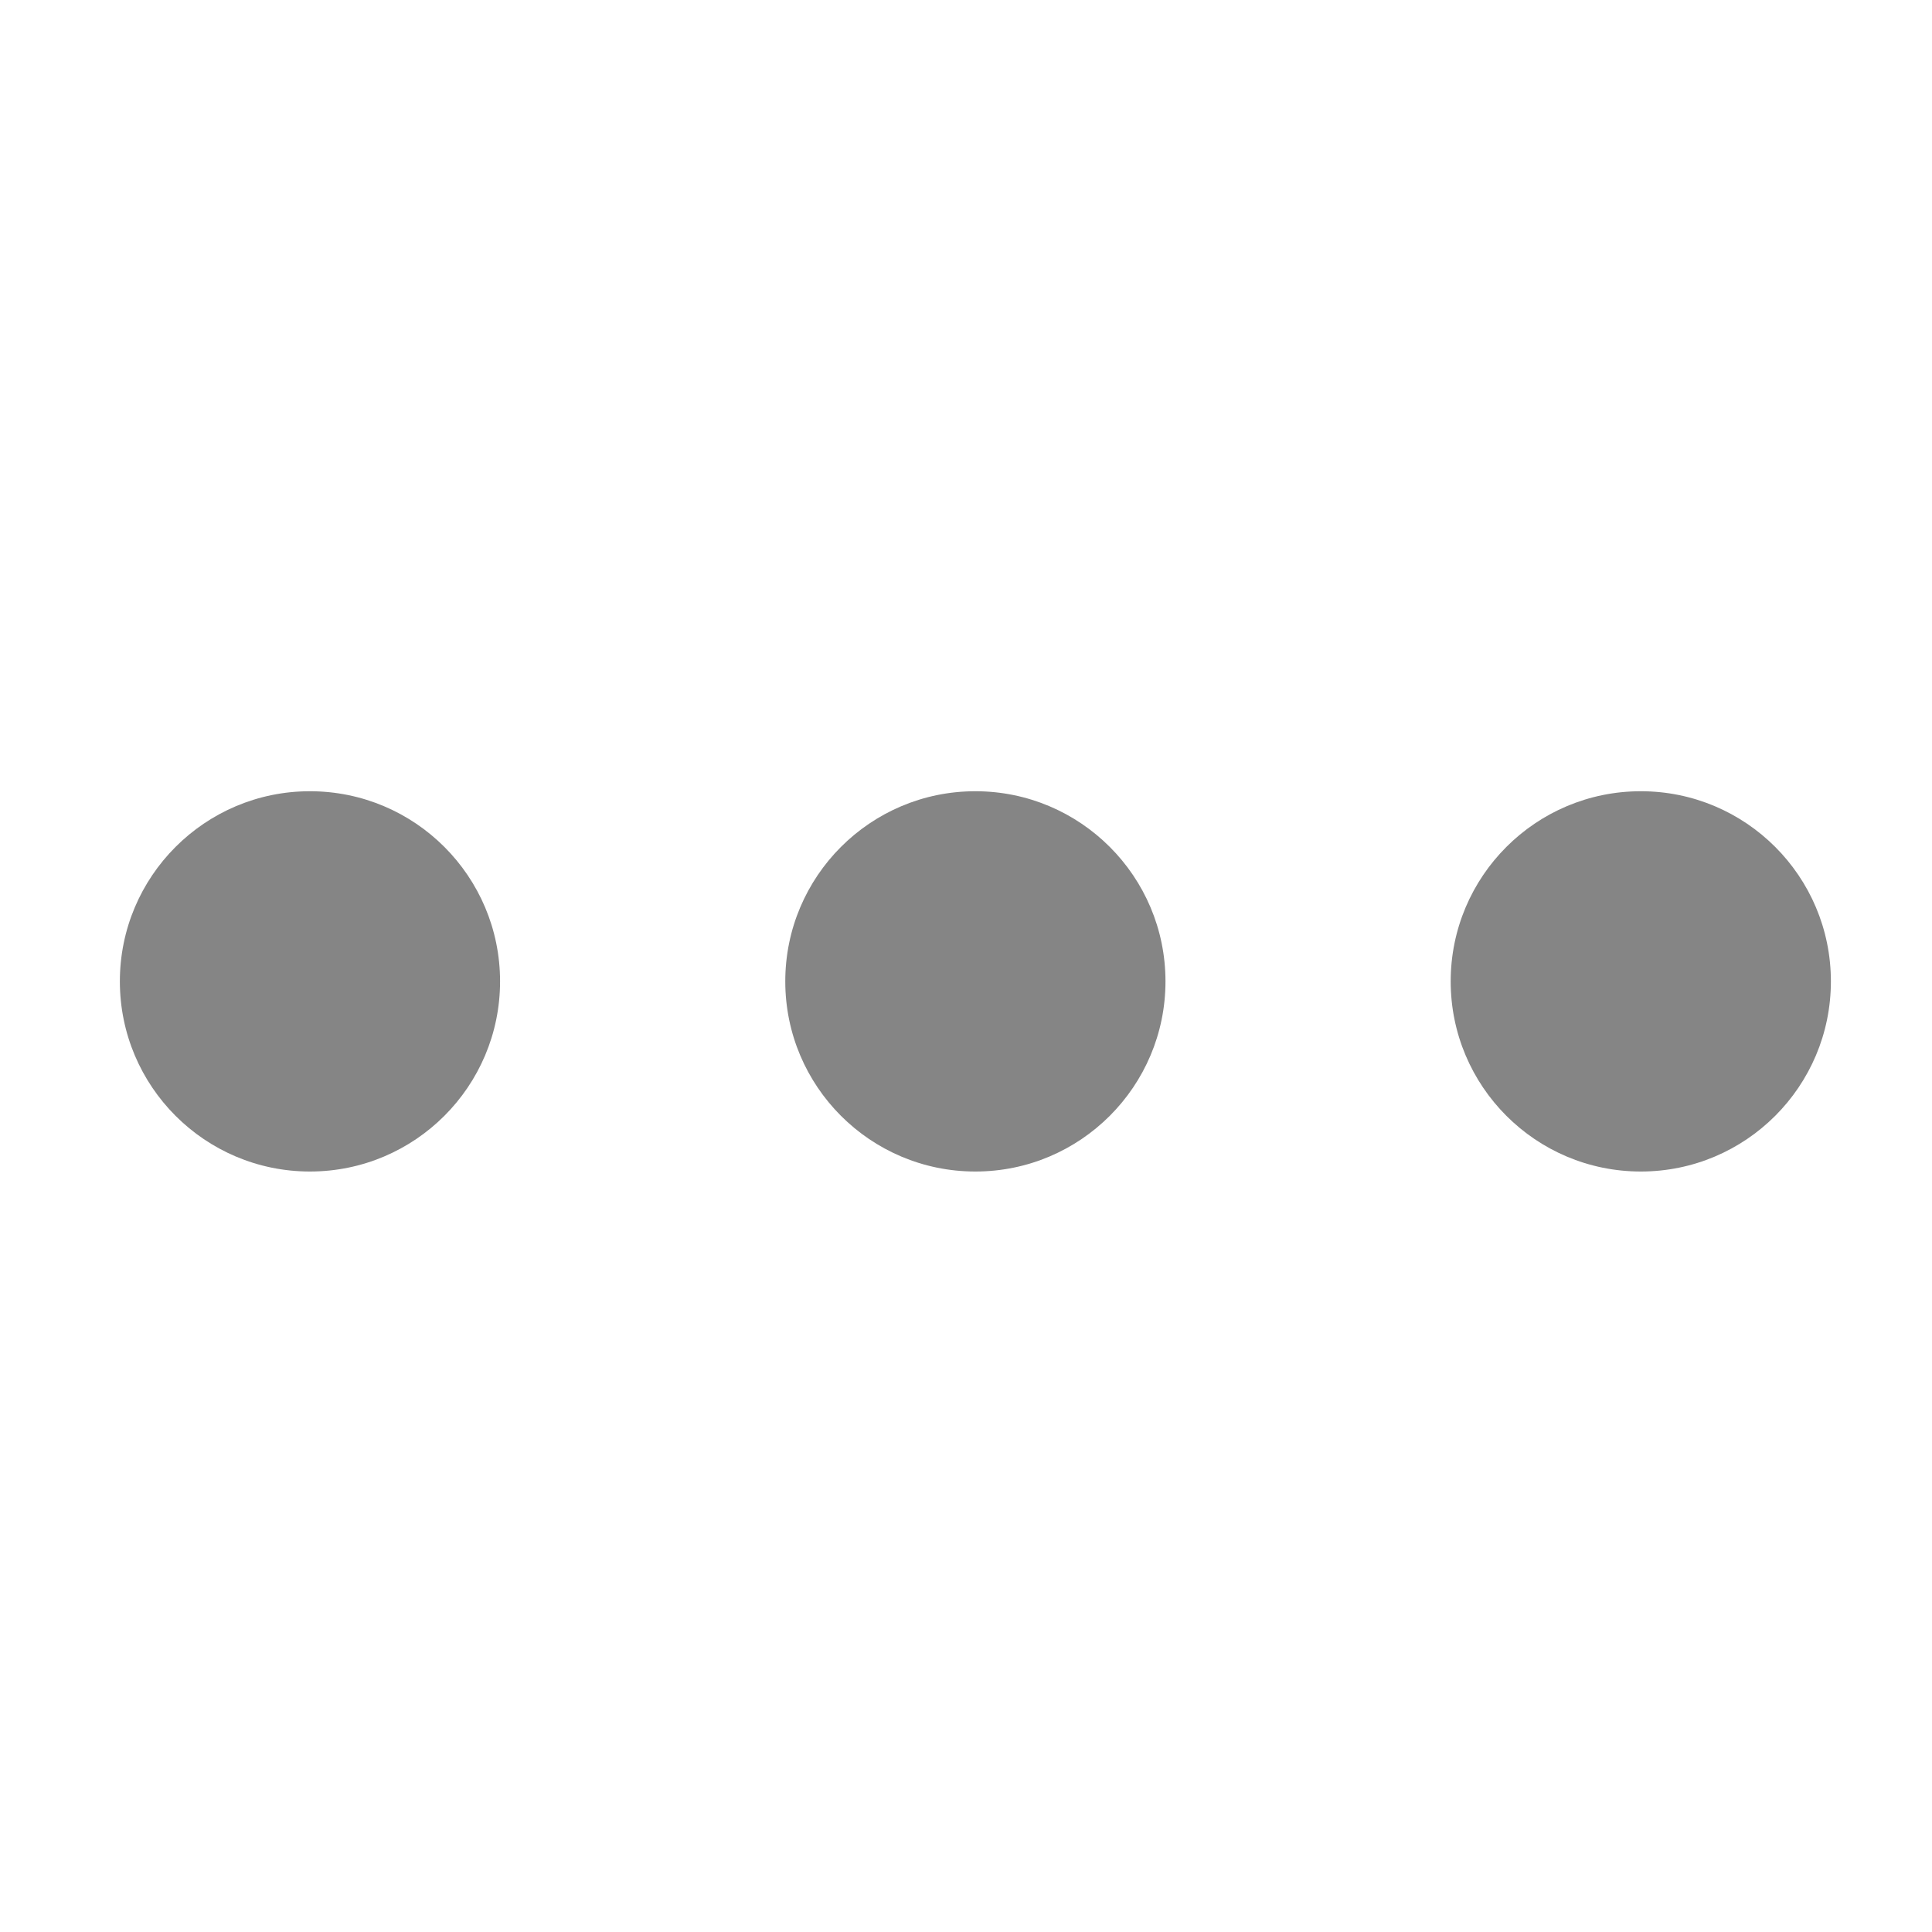 <svg width="24" height="24" viewBox="0 0 24 24" fill="none" xmlns="http://www.w3.org/2000/svg">
<path d="M3.85 14.553C5.155 14.553 6.212 13.495 6.212 12.191C6.212 10.887 5.155 9.829 3.85 9.829C2.546 9.829 1.489 10.887 1.489 12.191C1.489 13.495 2.546 14.553 3.85 14.553Z" fill="#858585"/>
<path d="M12.116 14.553C13.421 14.553 14.478 13.495 14.478 12.191C14.478 10.887 13.421 9.829 12.116 9.829C10.812 9.829 9.755 10.887 9.755 12.191C9.755 13.495 10.812 14.553 12.116 14.553Z" fill="#858585"/>
<path d="M20.383 14.553C21.687 14.553 22.744 13.495 22.744 12.191C22.744 10.887 21.687 9.829 20.383 9.829C19.078 9.829 18.021 10.887 18.021 12.191C18.021 13.495 19.078 14.553 20.383 14.553Z" fill="#858585"/>
</svg>
